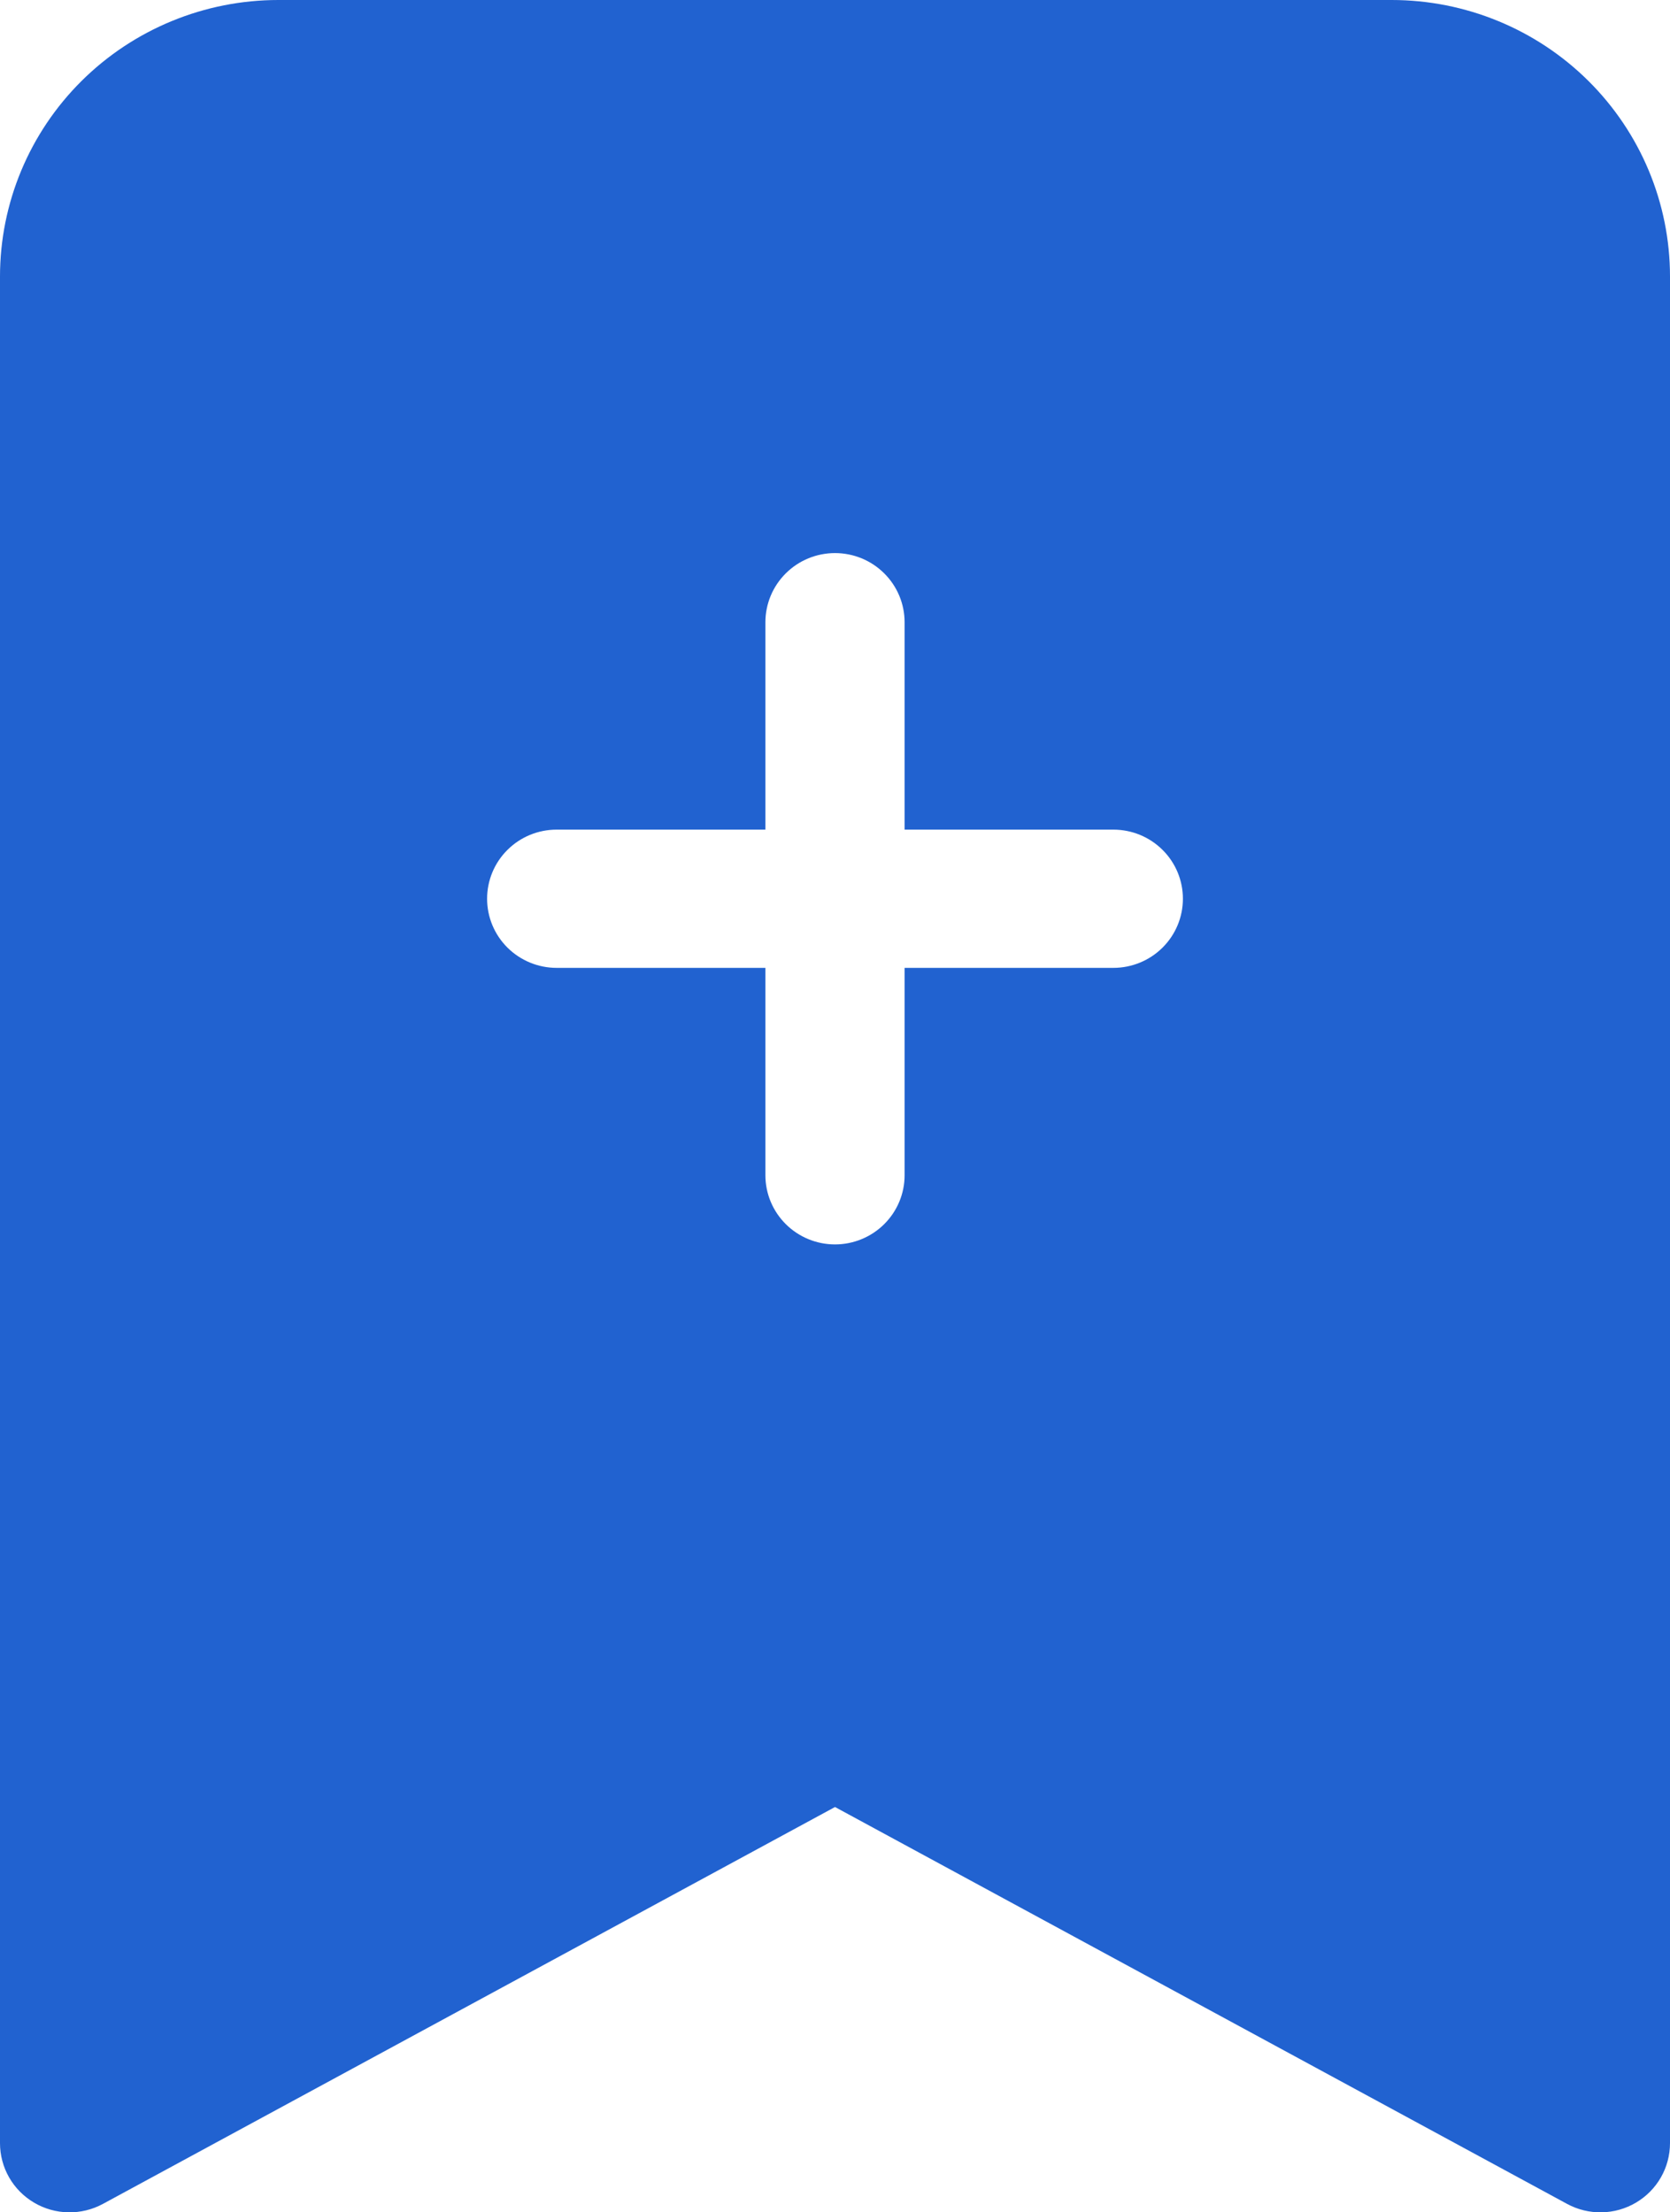 <svg width="40" height="53" viewBox="0 0 40 53" fill="none" xmlns="http://www.w3.org/2000/svg">
<path fill-rule="evenodd" clip-rule="evenodd" d="M4.46229e-07 51.343V6.625C4.46229e-07 4.868 0.702 3.183 1.953 1.94C3.203 0.698 4.899 0 6.667 0L33.333 0C35.101 0 36.797 0.698 38.047 1.94C39.298 3.183 40 4.868 40 6.625V51.343C40 51.63 39.925 51.913 39.782 52.163C39.639 52.413 39.433 52.621 39.184 52.768C38.935 52.915 38.652 52.995 38.362 53C38.073 53.005 37.787 52.935 37.533 52.797L20 43.29L2.467 52.797C2.213 52.935 1.927 53.005 1.638 53C1.348 52.995 1.065 52.915 0.816 52.768C0.567 52.621 0.361 52.413 0.218 52.163C0.075 51.913 -0 51.63 4.46229e-07 51.343ZM21.667 14.906C21.667 14.467 21.491 14.045 21.178 13.735C20.866 13.424 20.442 13.25 20 13.25C19.558 13.25 19.134 13.424 18.822 13.735C18.509 14.045 18.333 14.467 18.333 14.906V19.875H13.333C12.891 19.875 12.467 20.049 12.155 20.36C11.842 20.67 11.667 21.091 11.667 21.531C11.667 21.97 11.842 22.391 12.155 22.702C12.467 23.012 12.891 23.187 13.333 23.187H18.333V28.156C18.333 28.595 18.509 29.016 18.822 29.327C19.134 29.637 19.558 29.812 20 29.812C20.442 29.812 20.866 29.637 21.178 29.327C21.491 29.016 21.667 28.595 21.667 28.156V23.187H26.667C27.109 23.187 27.533 23.012 27.845 22.702C28.158 22.391 28.333 21.97 28.333 21.531C28.333 21.091 28.158 20.67 27.845 20.36C27.533 20.049 27.109 19.875 26.667 19.875H21.667V14.906Z" fill="#2162D0"/>
</svg>
